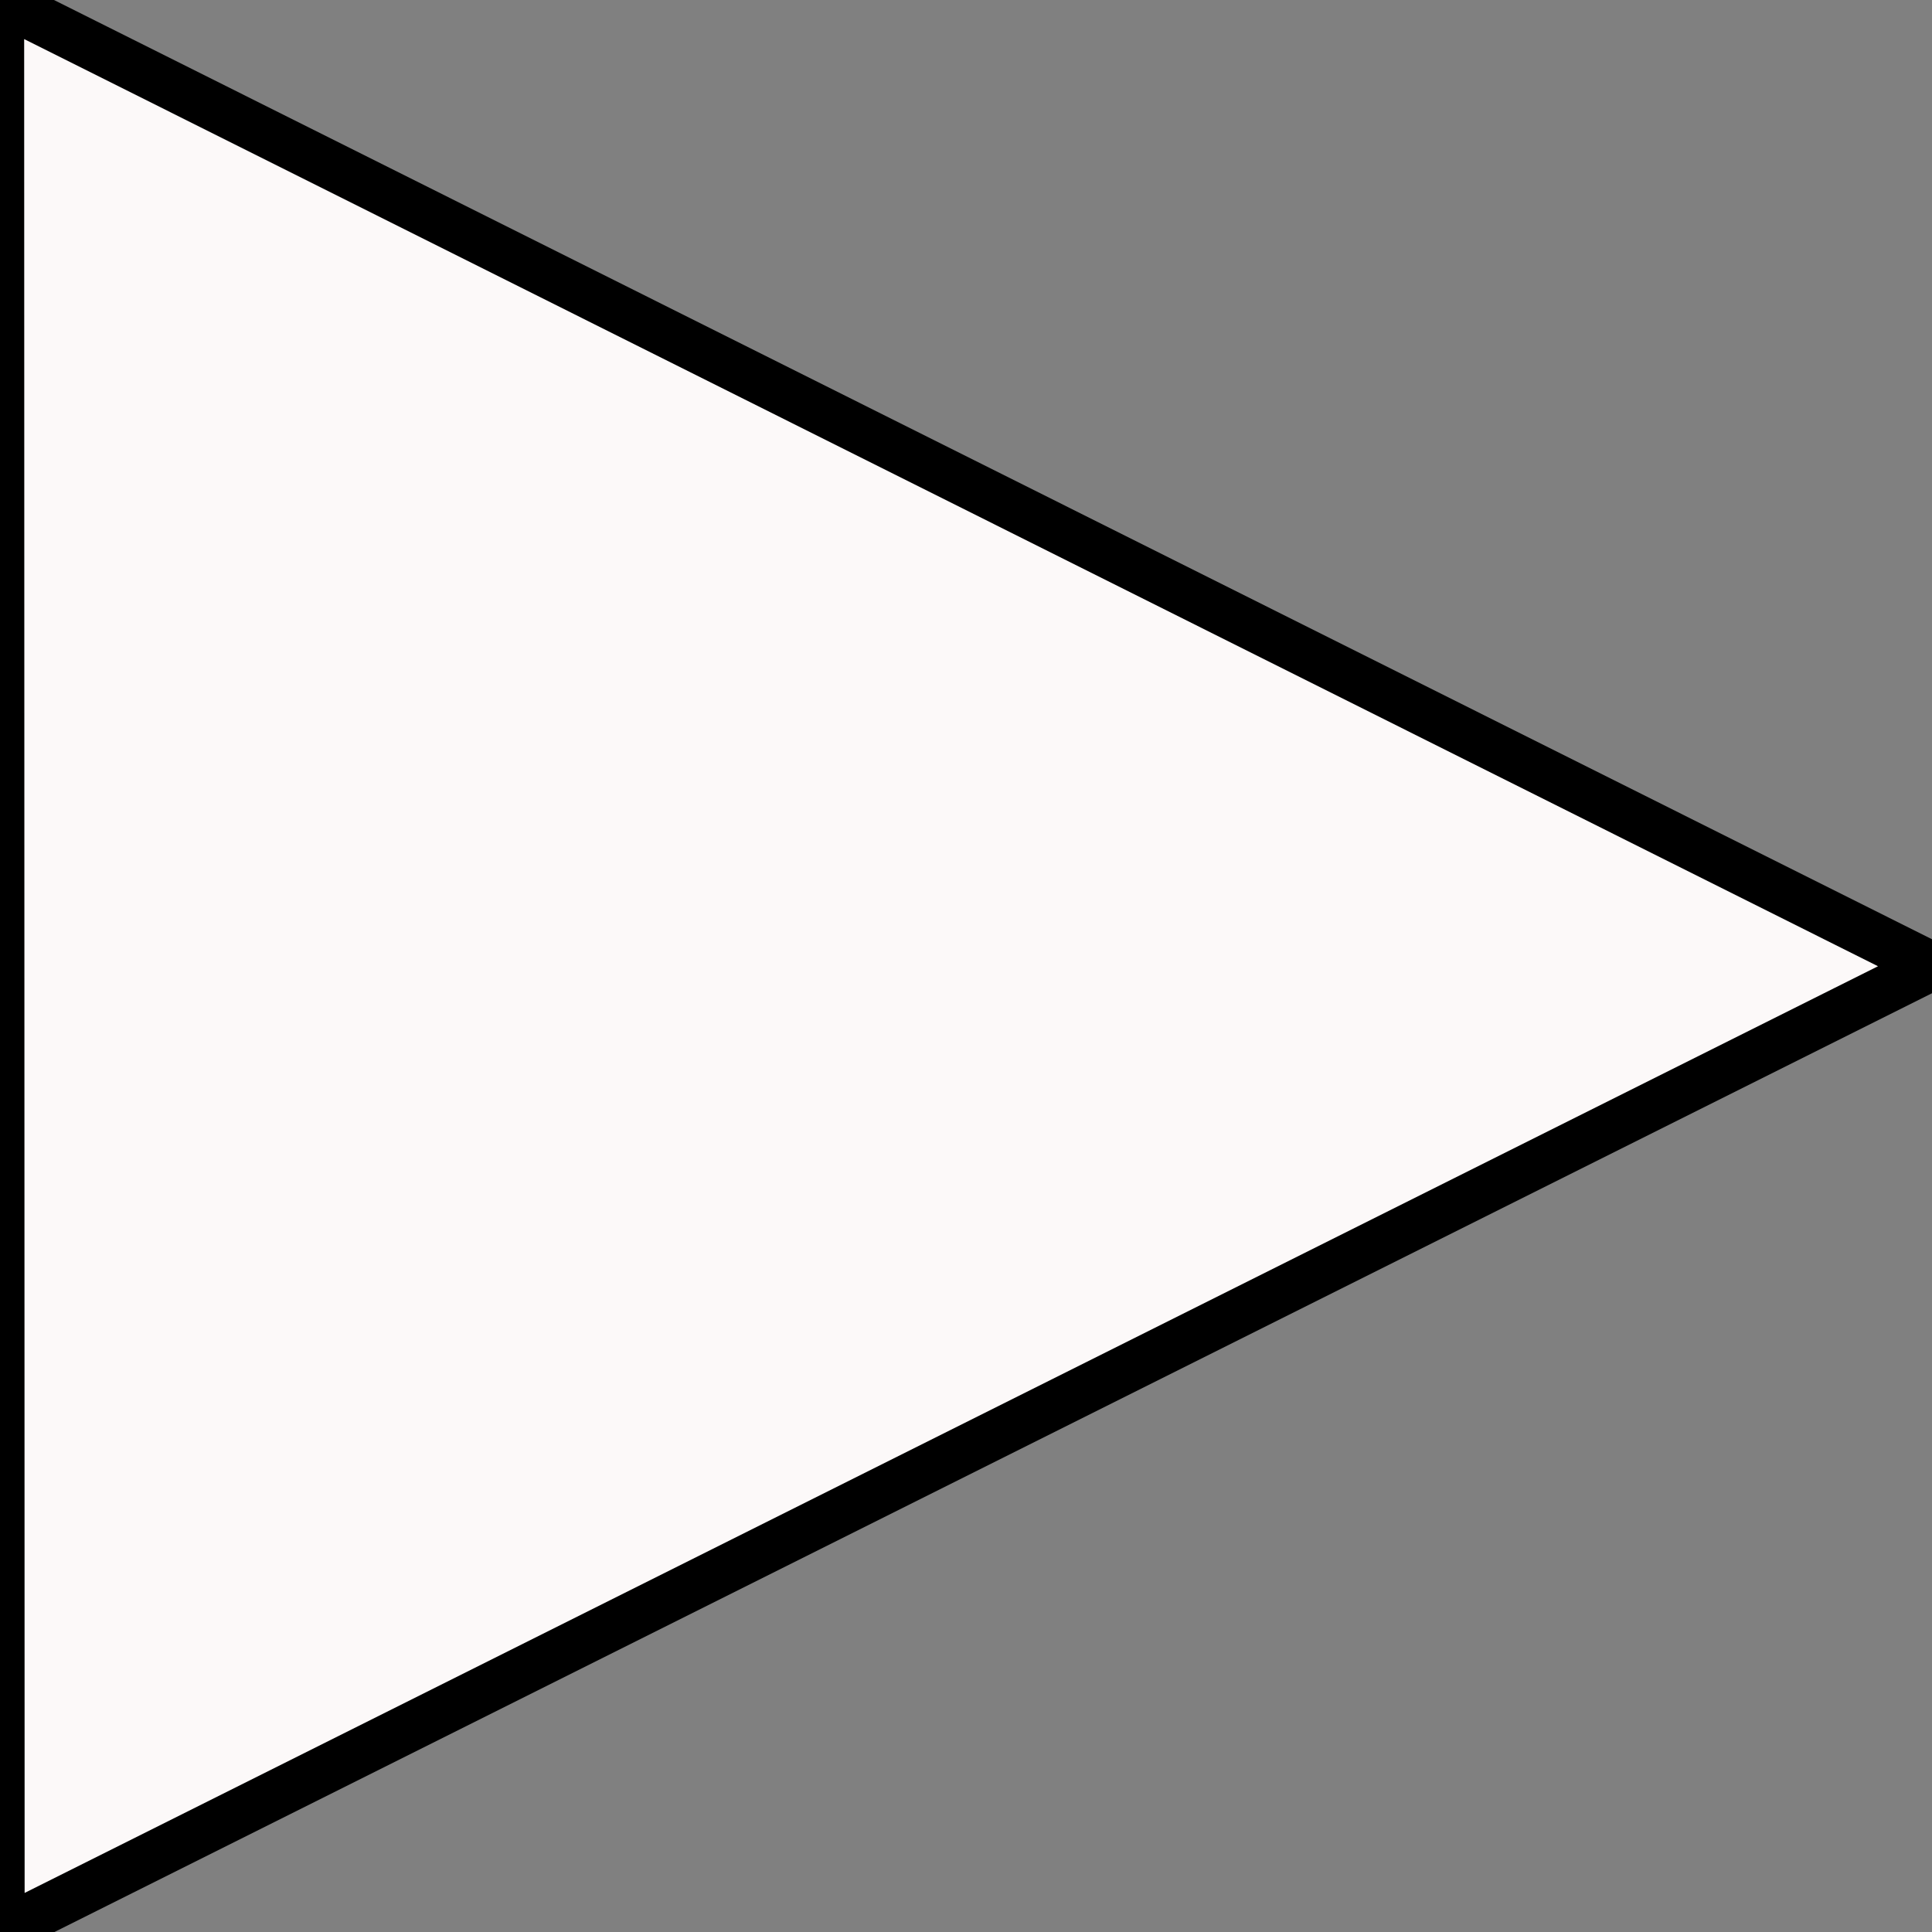 <svg id='triangle_right_editor_8x8_white' viewBox='0 0 8 8' height='8' width='8' xmlns='http://www.w3.org/2000/svg'>
	<rect x="0" y="0" width="8" height="8" fill="#808080" stroke="none"/>
	<defs>
		<style>
			*{ border: 0.1px solid transparent;}
			.base-style{				
				fill: #fcf9f9;
				fill-rule:evenodd;
				stroke:f2eaea;
				stroke-width:0.2px;
				stroke-linecap:butt;stroke-linejoin:miter;stroke-opacity:1 
			}
		</style>
	</defs>
	<g>
		<path d='M 0,0 H 8 V 8 H 0 Z' stroke='none' fill='none' />
		<path class='base-style' d='M 8,4.001 0,0 0.002,8 Z' />
	</g>
</svg>
